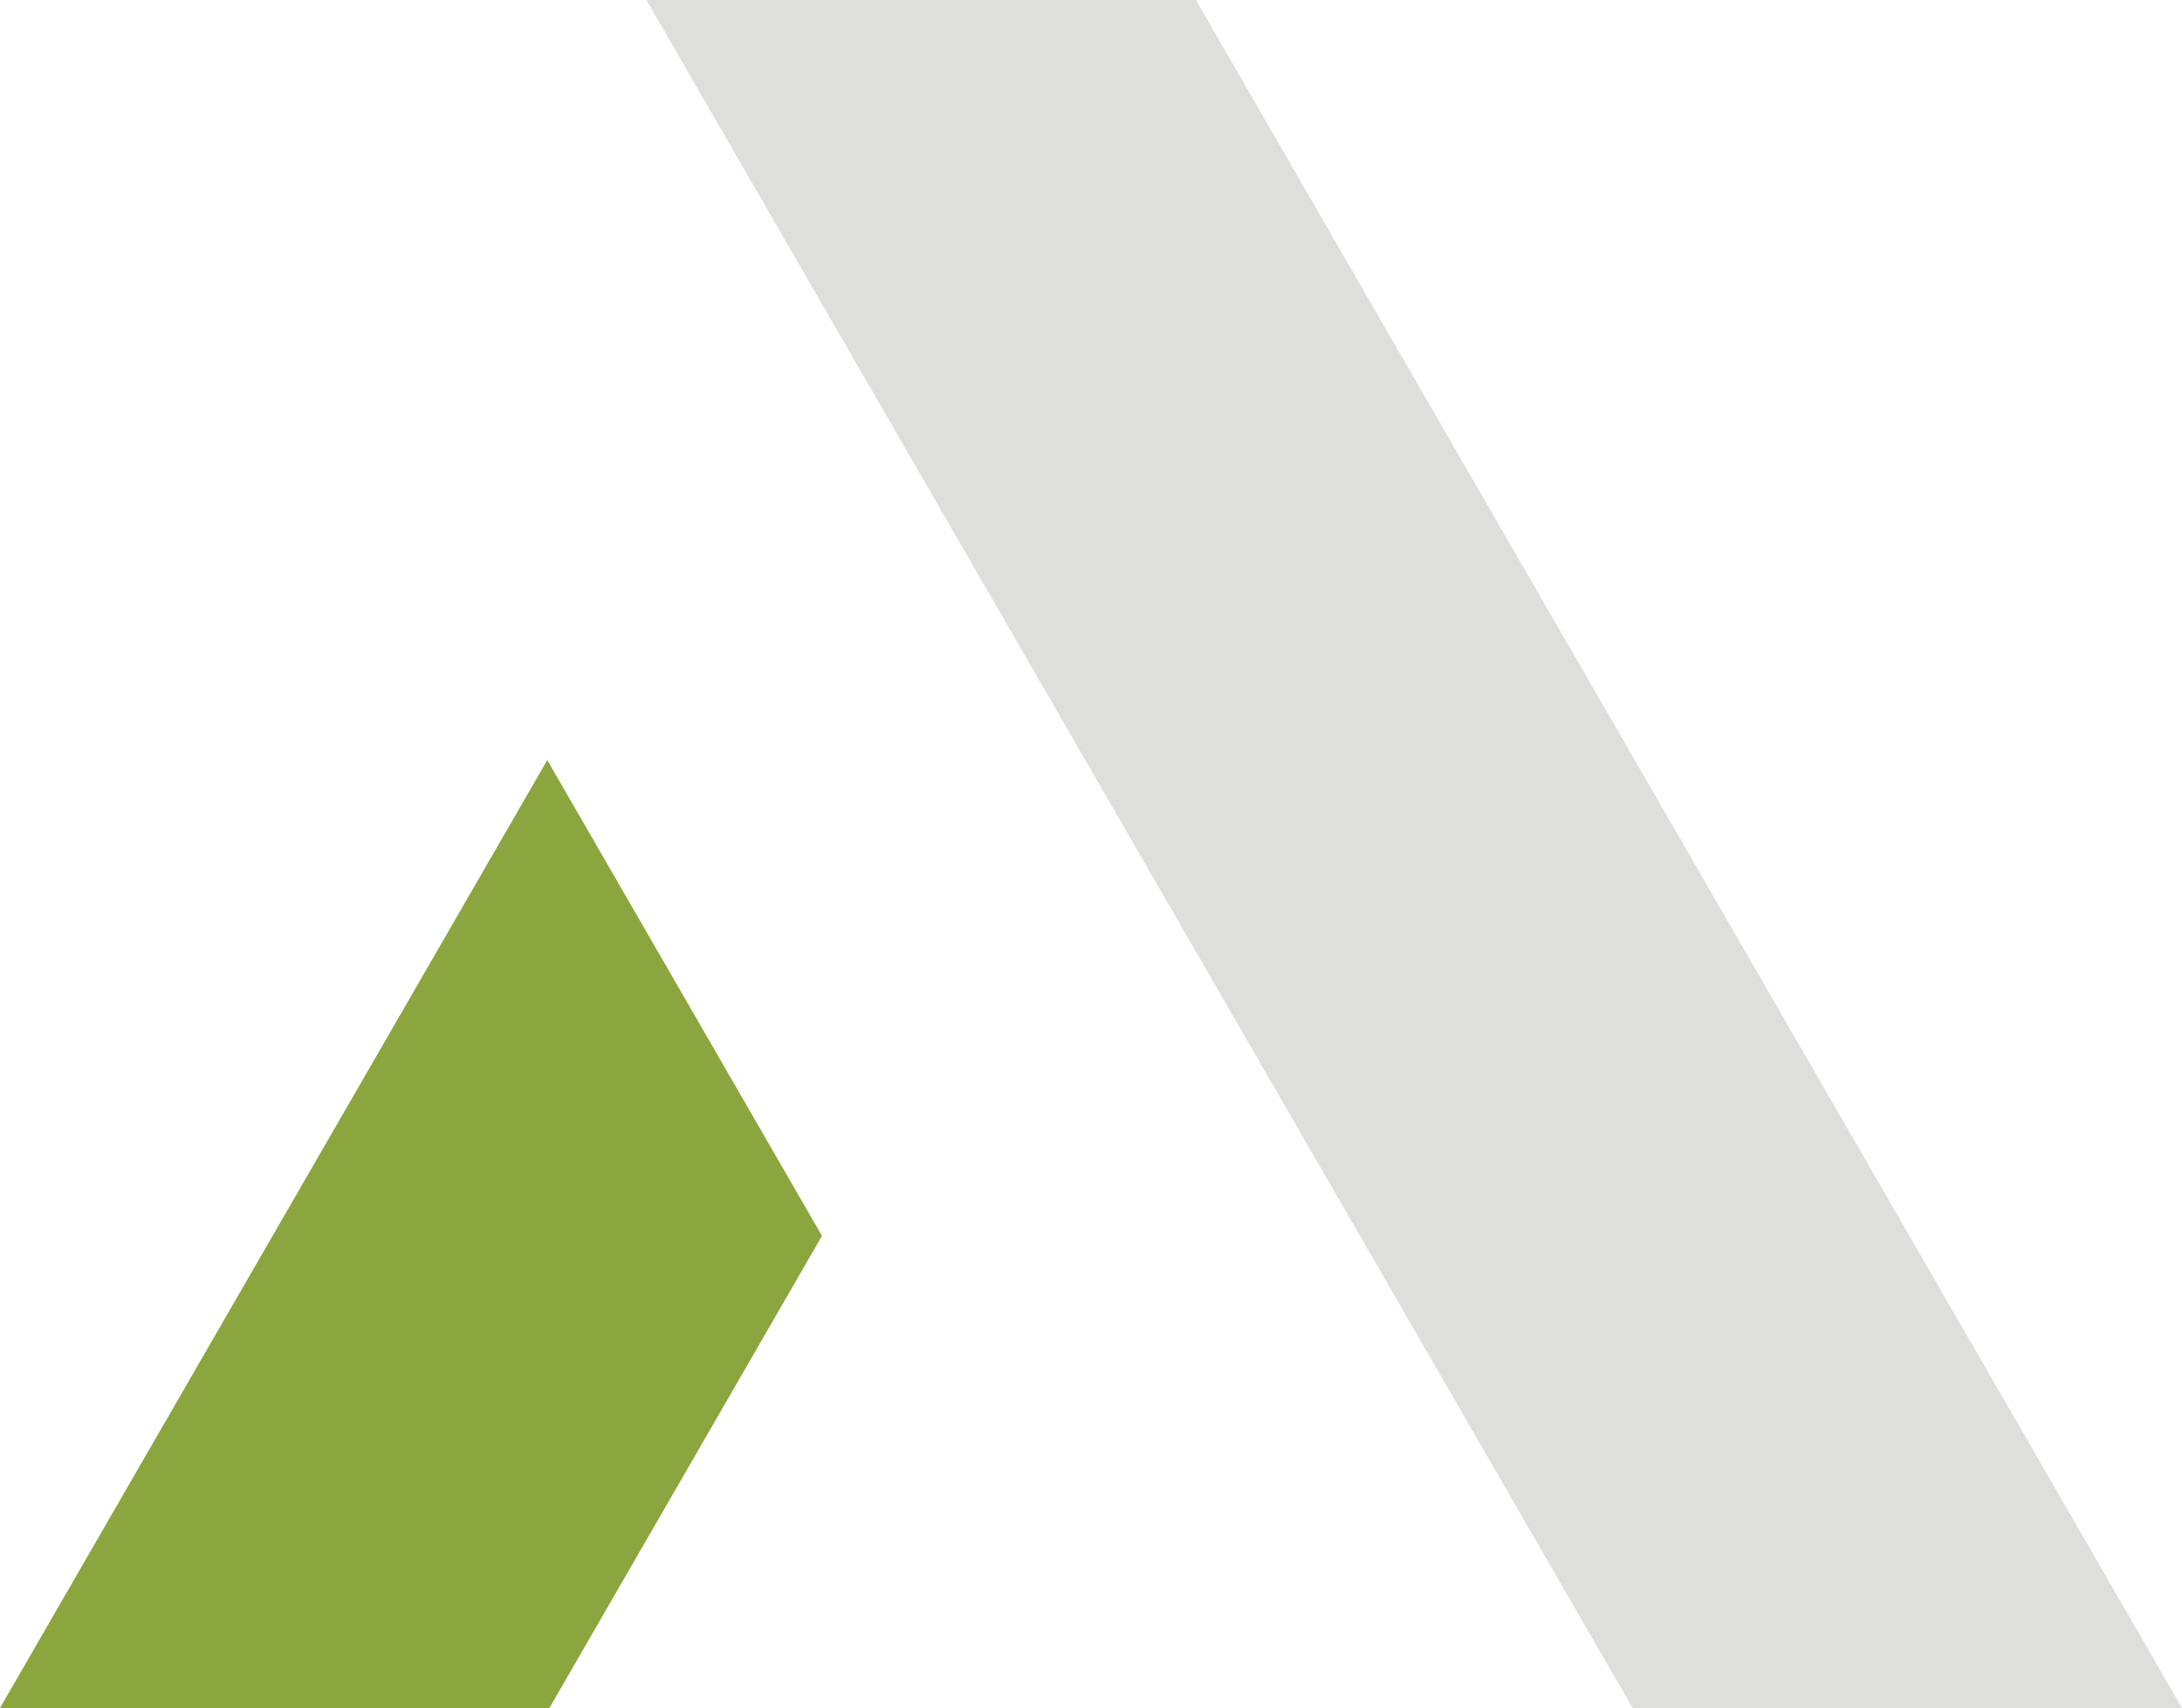 <svg xmlns="http://www.w3.org/2000/svg" viewBox="0 0 2079.263 1627.62">
  <title>Asset 4</title>
  <g id="7a62a8b7-41ff-49af-8343-b0d5de959b4b" data-name="Layer 2">
    <g id="4fdfb747-fe64-4a1d-a689-51465c1f6084" data-name="Layer 1">
      <g>
        <path d="M616.012,0l939.707,1627.62H2079.263L1139.556,0H616.016" style="fill: #dededd"/>
        <path d="M390.628,951.032,521.513,724.334c.038.067,260.755,451.643,260.755,451.643s.255.442,1.021,1.759L523.548,1627.62H0Z" style="fill: #8ba63e"/>
      </g>
    </g>
  </g>
</svg>
